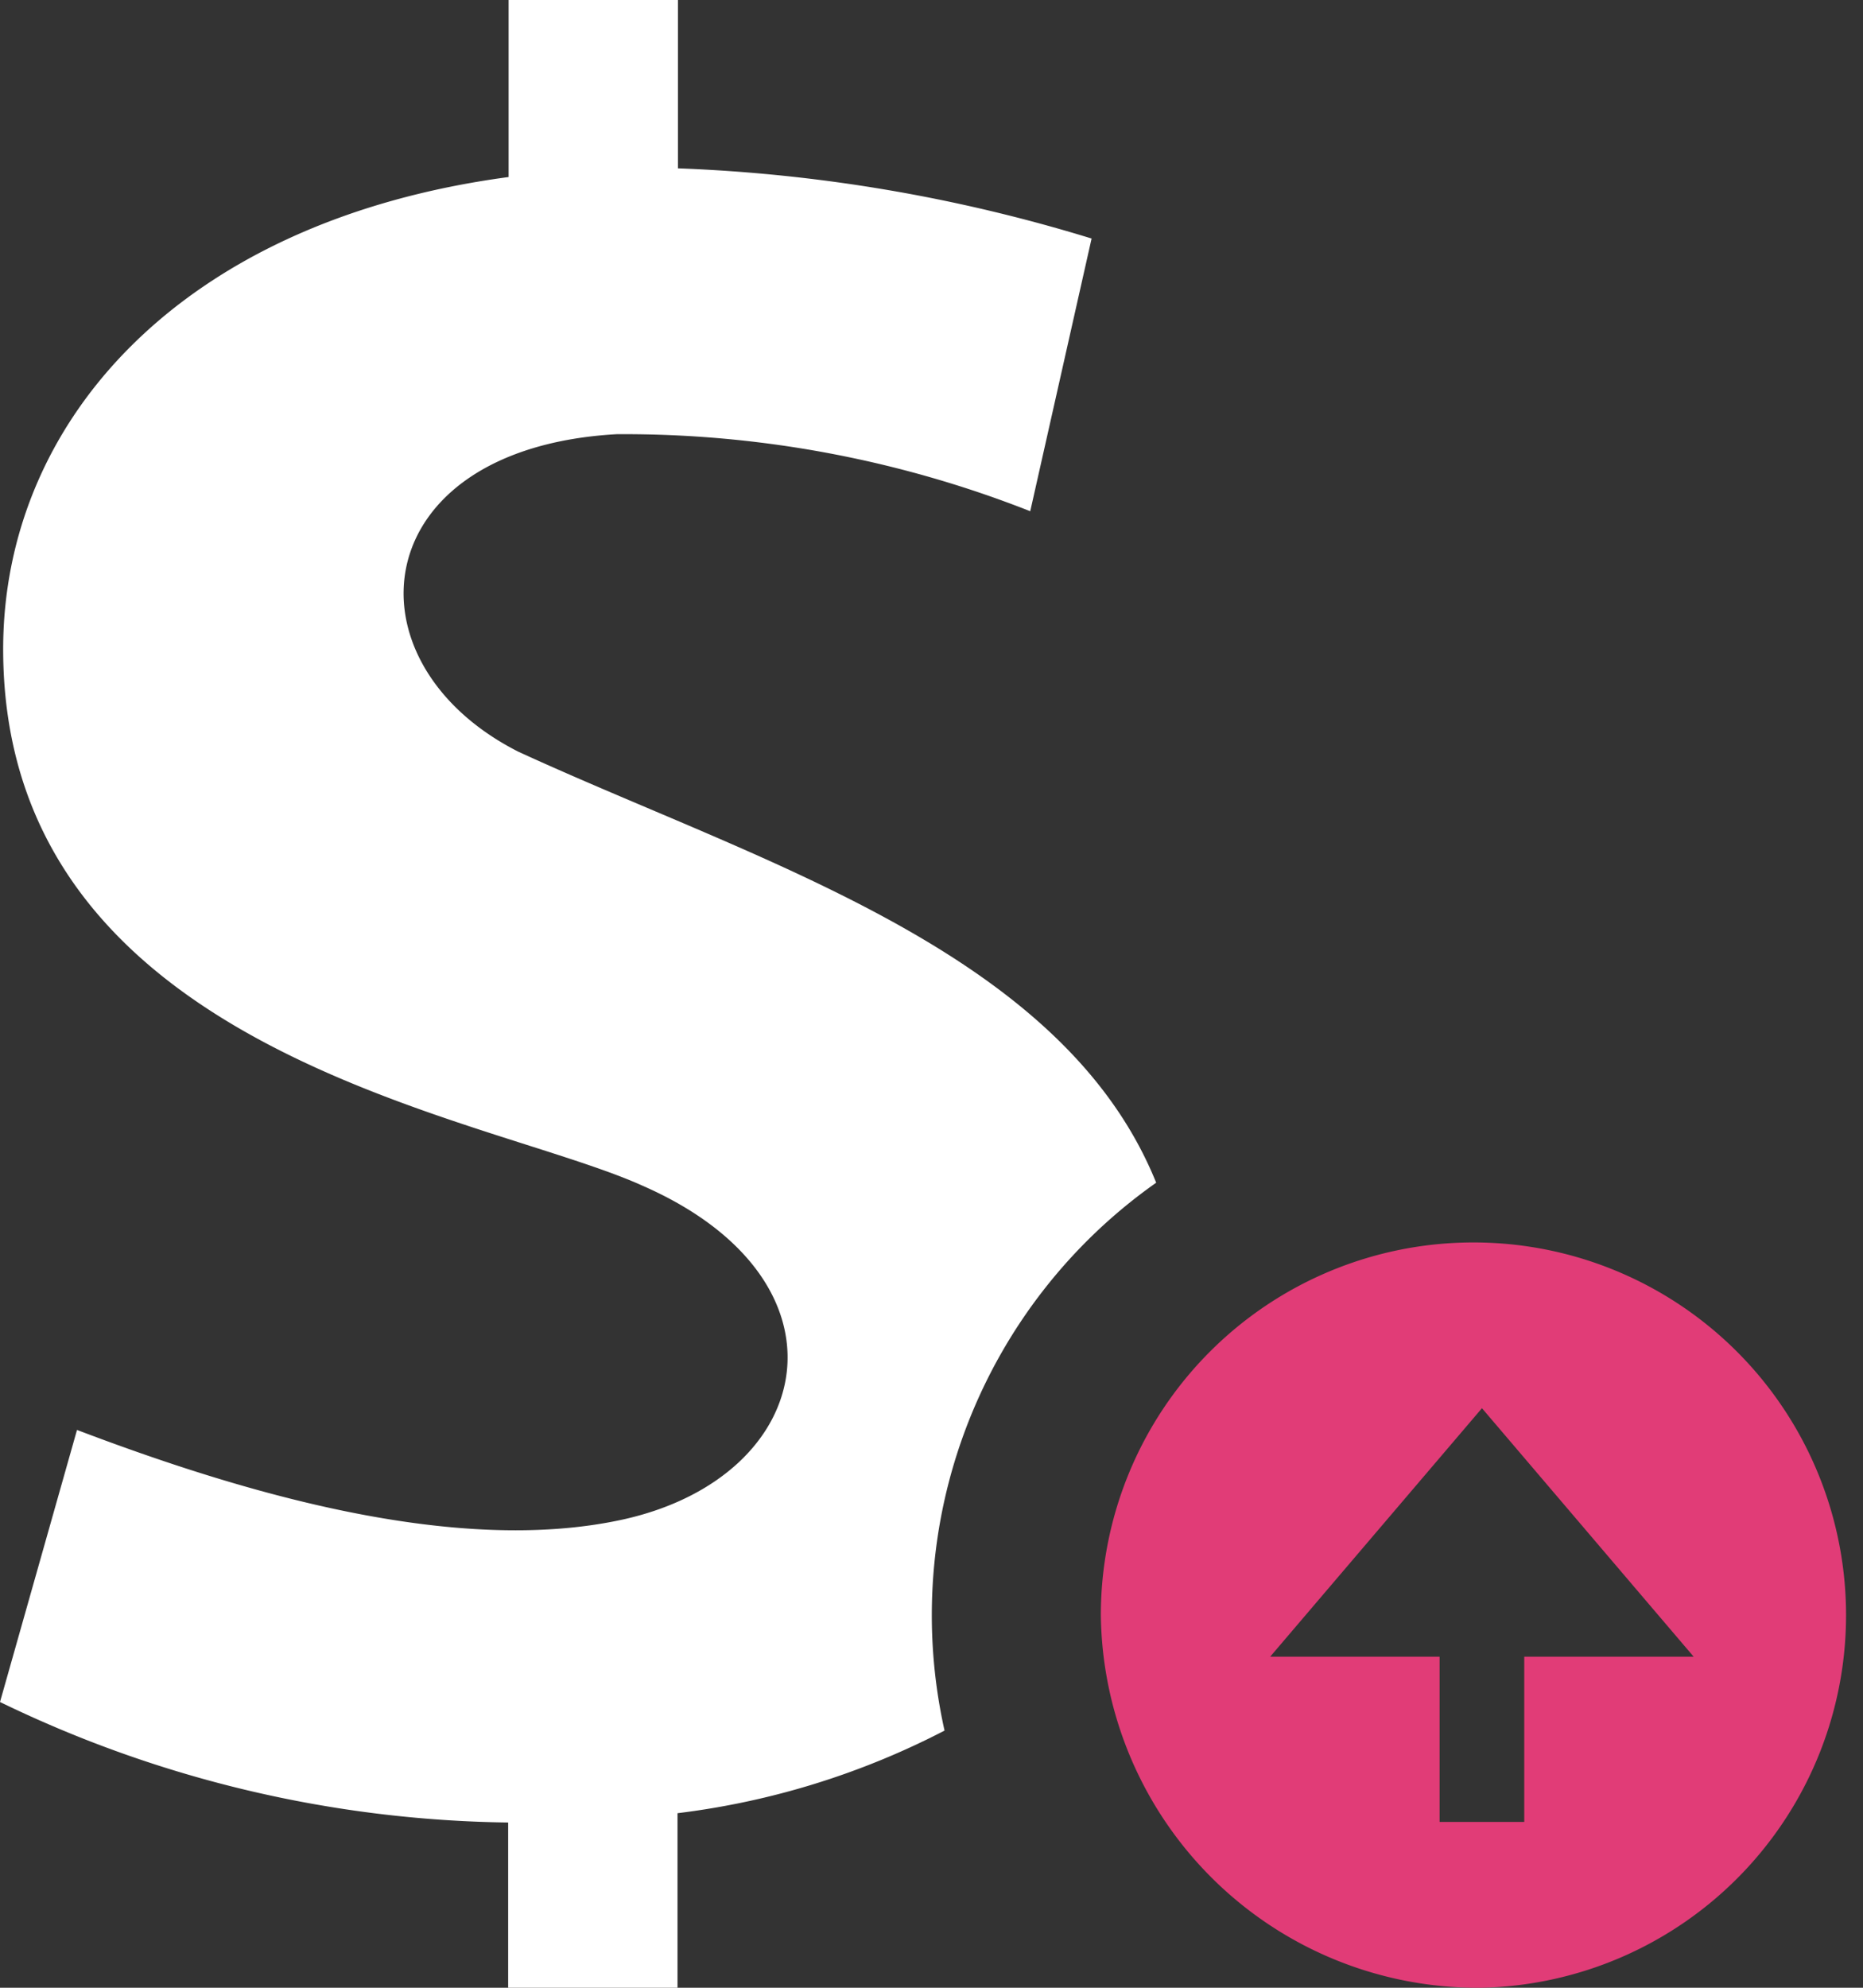 <svg id="money" xmlns="http://www.w3.org/2000/svg" width="30" height="32" viewBox="0 0 30 32">
  <rect x="0" y="0" width="30" height="32" fill="#333333" stroke="none"/>
<defs>
    <style>
      .cls-1 {
        fill: #fff;
      }

      .cls-1, .cls-2 {
        fill-rule: evenodd;
      }

      .cls-2 {
        fill: #e13c77;
      }
    </style>
  </defs>
  <path id="currency-4" class="cls-1" d="M960.21,4736.86a12.685,12.685,0,0,1-4.3,1.33V4741h-2.727v-2.66A19.284,19.284,0,0,1,945,4736.4l1.24-4.38c2.607,0.99,6.078,2.04,8.8,1.44,3.134-.7,3.775-3.85.311-5.37-2.541-1.15-10.3-2.14-10.3-8.64,0-3.64,2.833-6.89,8.139-7.6V4709h2.727v2.71a25.916,25.916,0,0,1,6.661,1.13l-0.988,4.39a17.854,17.854,0,0,0-6.661-1.24c-4.062.23-4.419,3.67-1.585,5.11,3.893,1.79,8.761,3.2,10.274,6.94A8.516,8.516,0,0,0,960.21,4736.86Z" transform="translate(-945 -4709)"/>
  <path id="currency-4_копия" data-name="currency-4 копия" class="cls-2" d="M968.864,4731.67l3.409,4h-2.728v2.66h-1.363v-2.66h-2.728Zm0,9.33a6,6,0,1,0-6.137-6A6.071,6.071,0,0,0,968.864,4741Z" transform="translate(-945 -4709)"/>
</svg>

